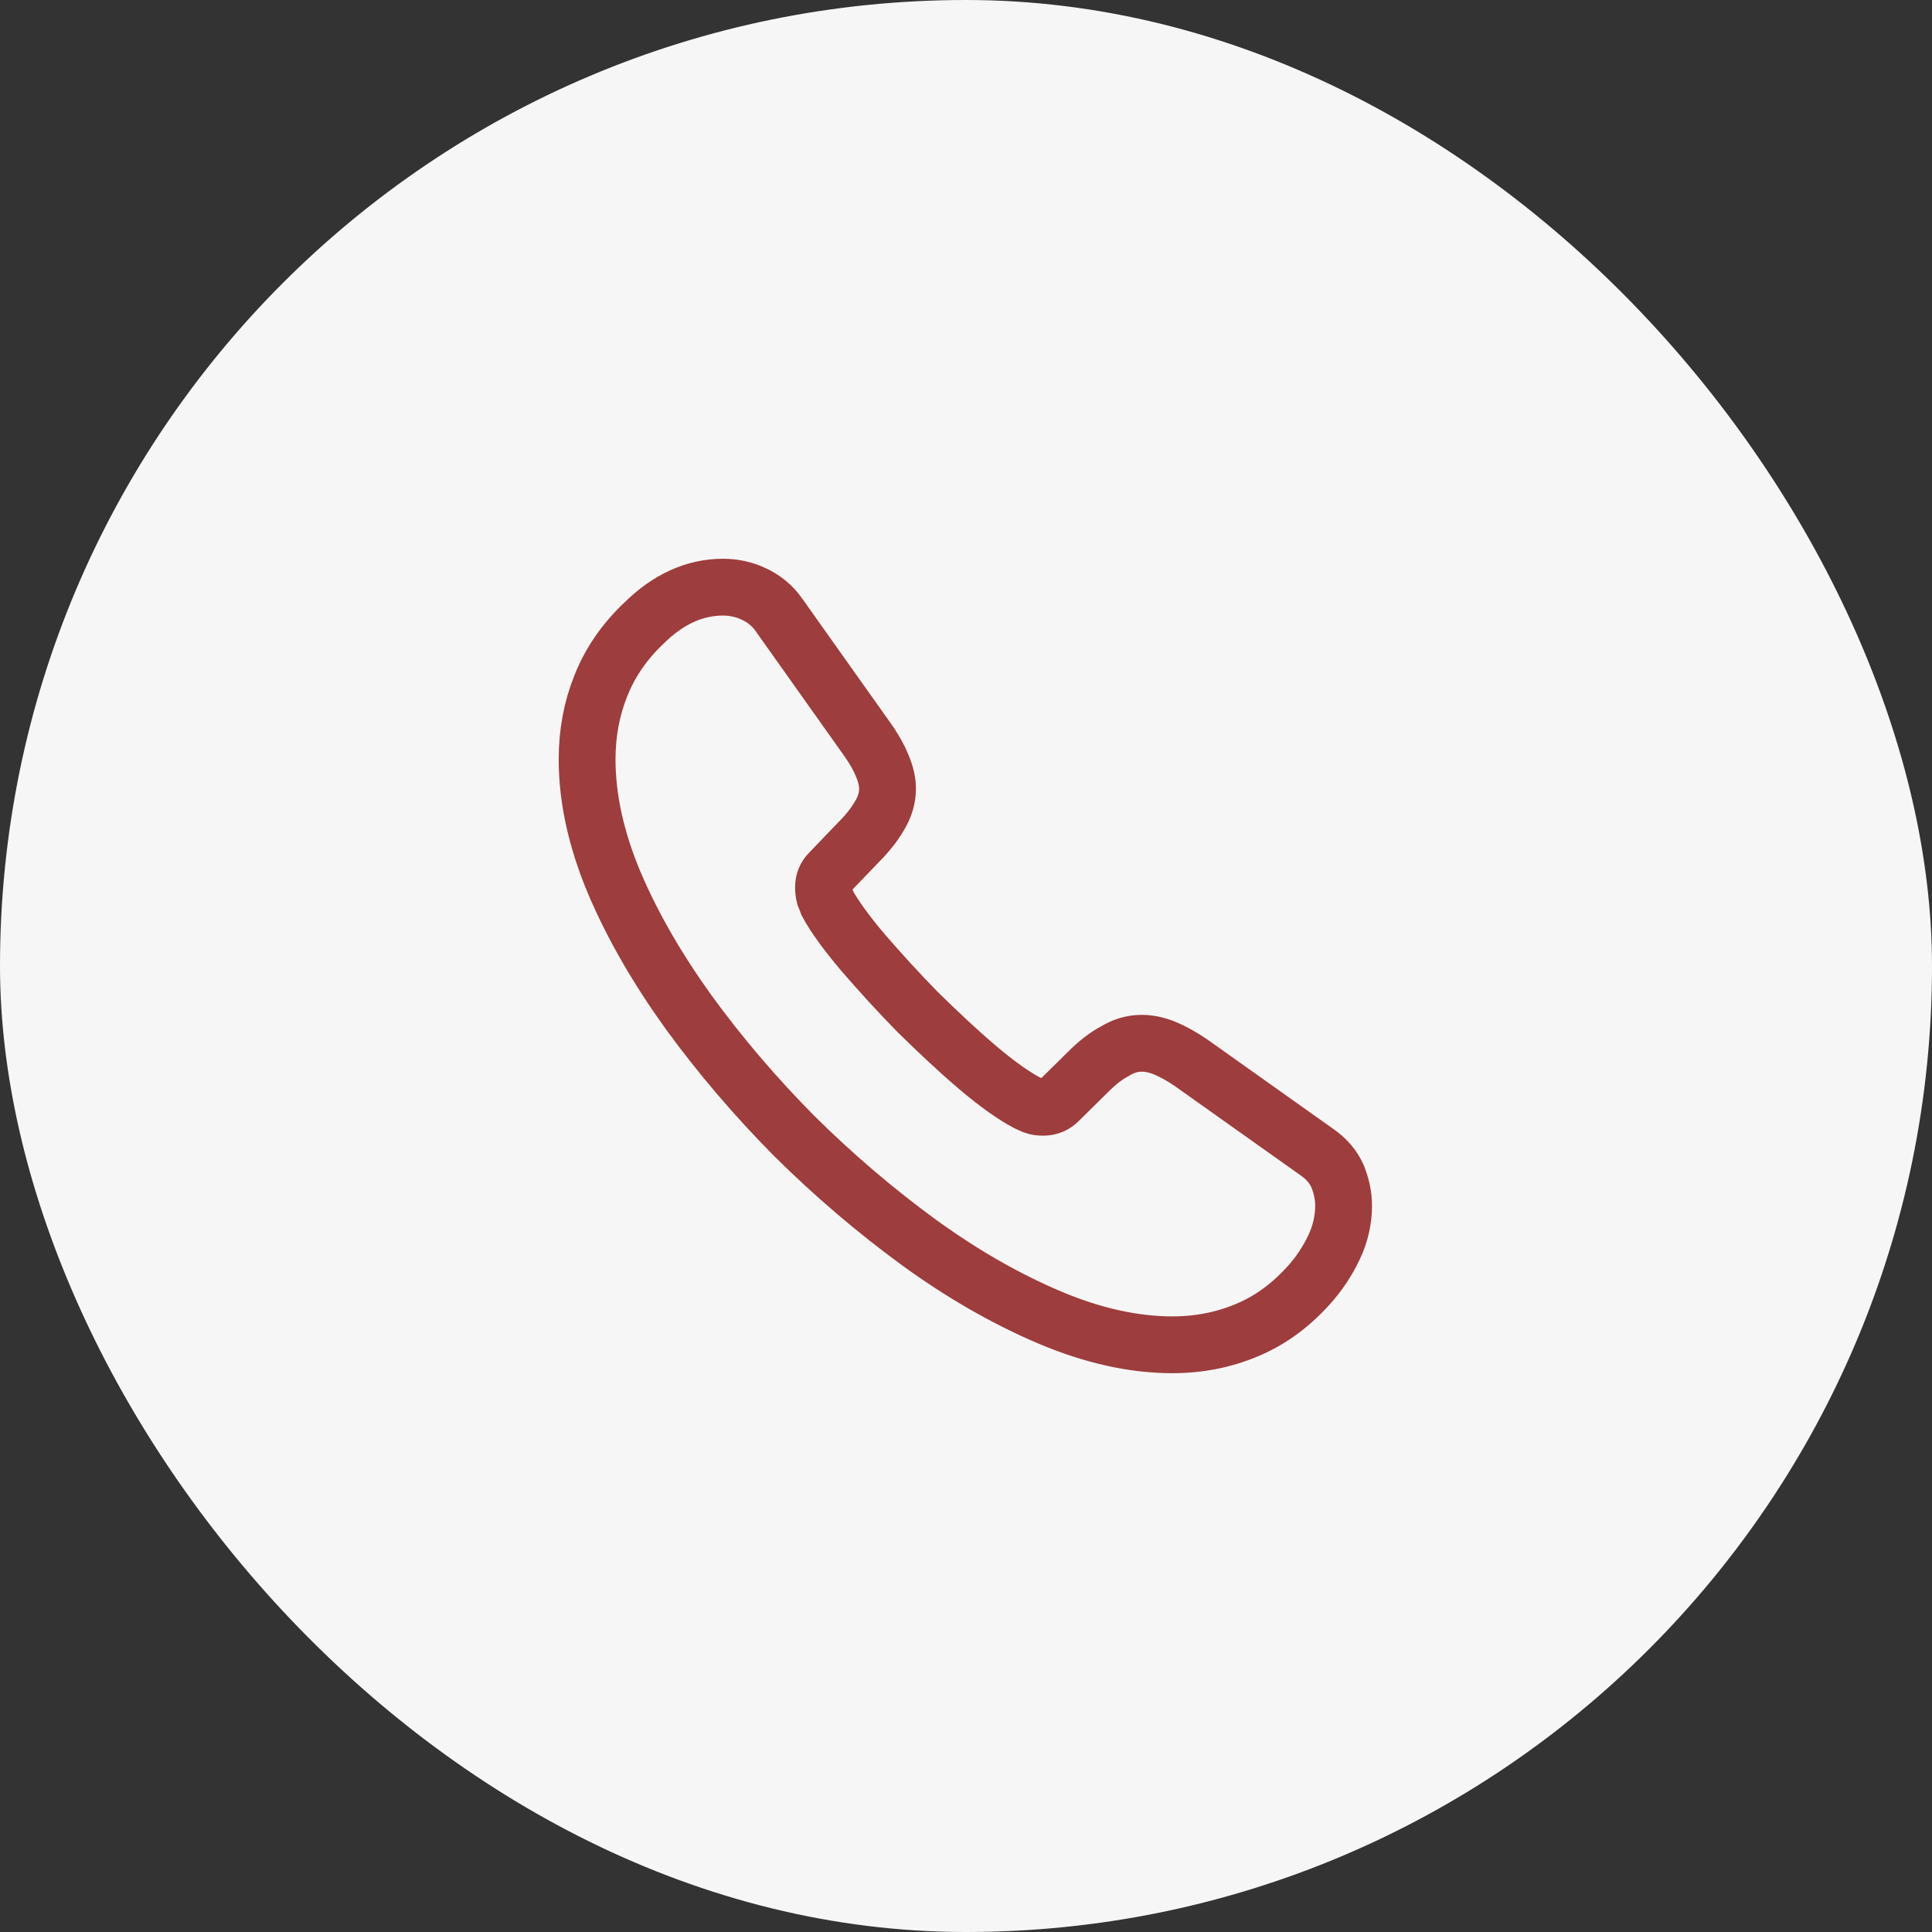 <svg width="34" height="34" viewBox="0 0 34 34" fill="none" xmlns="http://www.w3.org/2000/svg">
<rect x="0" y="0" width="34" height="34" fill="#333333" stroke="none"/>
<rect width="34" height="34" rx="17" fill="#F6F6F6"/>
<path d="M23.645 21.22C23.645 21.46 23.592 21.706 23.479 21.946C23.365 22.186 23.219 22.413 23.025 22.626C22.699 22.986 22.339 23.246 21.932 23.413C21.532 23.58 21.099 23.666 20.632 23.666C19.952 23.666 19.225 23.506 18.459 23.18C17.692 22.853 16.925 22.413 16.165 21.86C15.399 21.3 14.672 20.68 13.979 19.993C13.292 19.3 12.672 18.573 12.119 17.813C11.572 17.053 11.132 16.293 10.812 15.54C10.492 14.78 10.332 14.053 10.332 13.36C10.332 12.906 10.412 12.473 10.572 12.073C10.732 11.666 10.985 11.293 11.339 10.96C11.765 10.54 12.232 10.333 12.725 10.333C12.912 10.333 13.099 10.373 13.265 10.453C13.439 10.533 13.592 10.653 13.712 10.826L15.259 13.006C15.379 13.173 15.465 13.326 15.525 13.473C15.585 13.613 15.619 13.753 15.619 13.88C15.619 14.04 15.572 14.2 15.479 14.353C15.392 14.506 15.265 14.666 15.105 14.826L14.599 15.353C14.525 15.426 14.492 15.513 14.492 15.62C14.492 15.673 14.499 15.72 14.512 15.773C14.532 15.826 14.552 15.866 14.565 15.906C14.685 16.126 14.892 16.413 15.185 16.76C15.485 17.106 15.805 17.46 16.152 17.813C16.512 18.166 16.859 18.493 17.212 18.793C17.559 19.086 17.845 19.286 18.072 19.406C18.105 19.42 18.145 19.44 18.192 19.46C18.245 19.48 18.299 19.486 18.359 19.486C18.472 19.486 18.559 19.446 18.632 19.373L19.139 18.873C19.305 18.706 19.465 18.58 19.619 18.5C19.772 18.406 19.925 18.36 20.092 18.36C20.219 18.36 20.352 18.386 20.499 18.446C20.645 18.506 20.799 18.593 20.965 18.706L23.172 20.273C23.345 20.393 23.465 20.533 23.539 20.7C23.605 20.866 23.645 21.033 23.645 21.22Z" stroke="#9E3D3D" stroke-miterlimit="10"/>
</svg>
